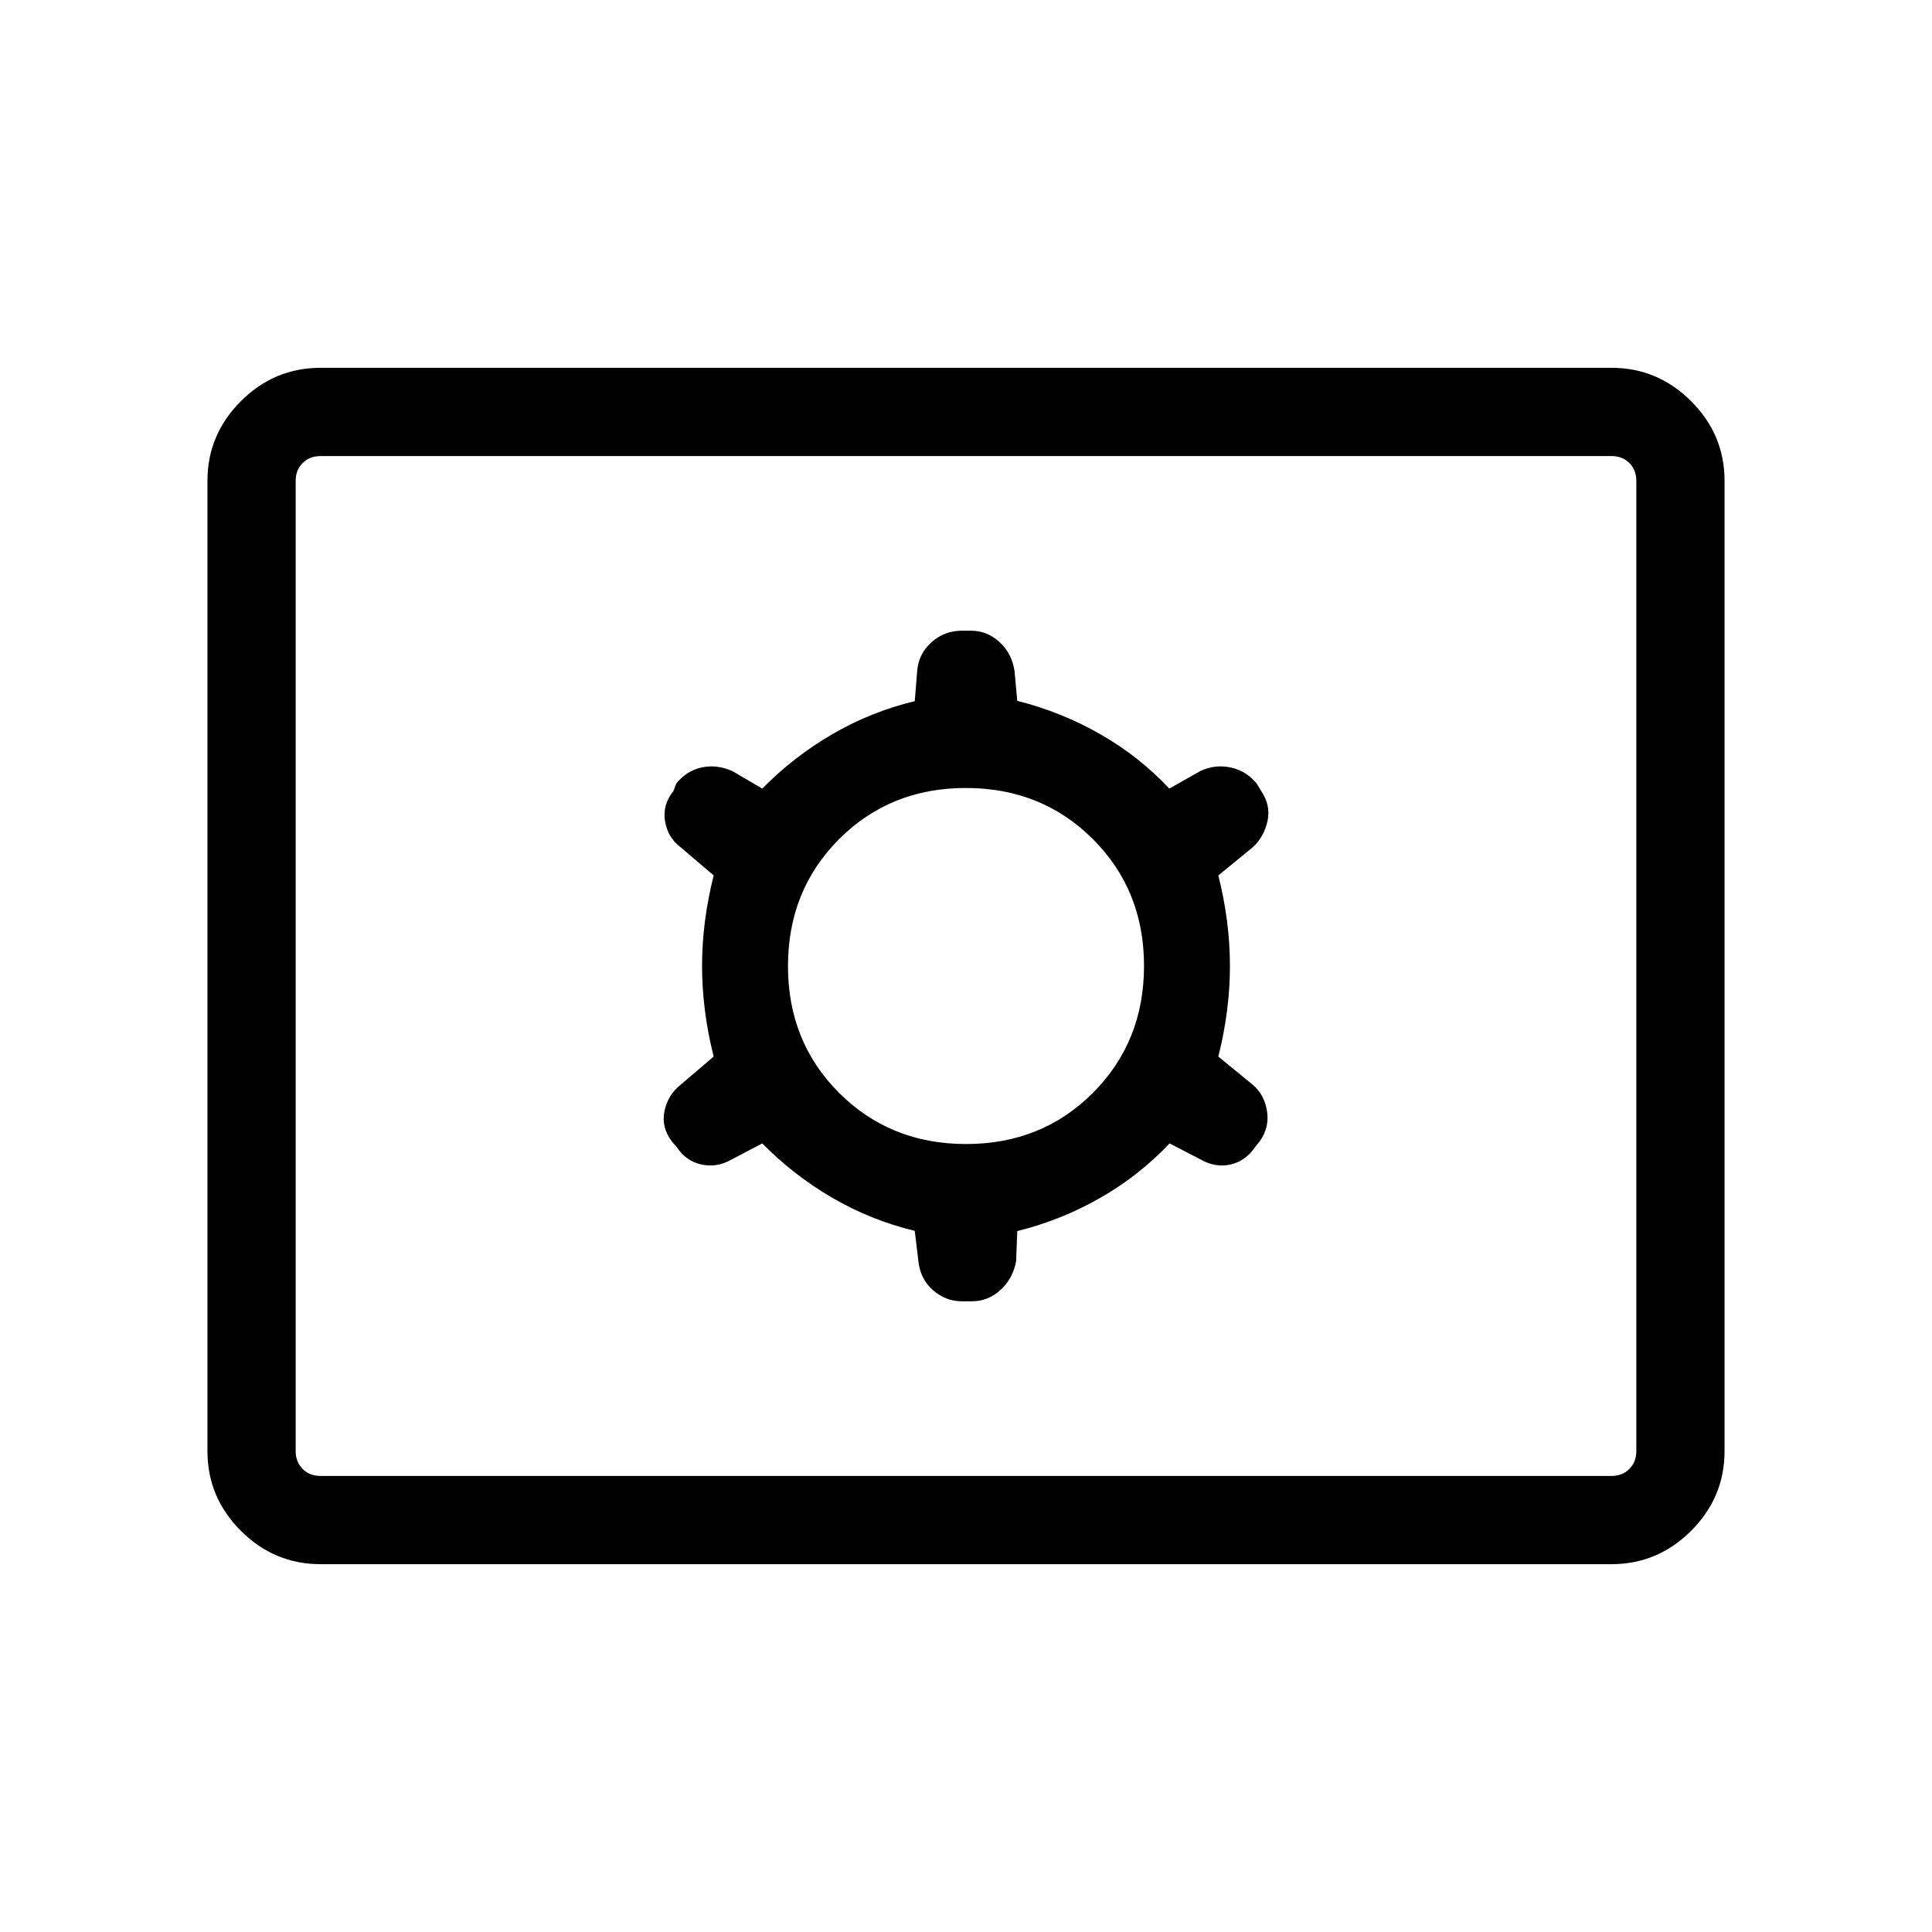 <svg xmlns="http://www.w3.org/2000/svg" height="48" viewBox="0 -960 960 960" width="48"><path d="M159.23-182.77q-22.96 0-39.56-16.6-16.59-16.59-16.59-39.55v-482.16q0-22.96 16.59-39.55 16.6-16.6 39.56-16.6h641.54q22.96 0 39.56 16.6 16.59 16.59 16.59 39.55v482.16q0 22.96-16.59 39.55-16.6 16.6-39.56 16.6H159.23Zm0-43.85h641.54q5.38 0 8.84-3.46 3.47-3.46 3.47-8.84v-482.16q0-5.38-3.47-8.84-3.46-3.46-8.84-3.46H159.23q-5.38 0-8.84 3.46-3.47 3.46-3.47 8.84v482.16q0 5.38 3.47 8.84 3.46 3.46 8.84 3.46Zm219.54-165.23q15.37 15.68 34.63 26.93 19.26 11.25 41.14 16.53l1.81 15.1q.96 8.87 7.27 14.38 6.31 5.52 14.34 5.52h4.84q8.14 0 14.32-5.61 6.19-5.62 7.78-14.33l.56-14.95q22.08-5.49 41.43-16.61 19.34-11.11 34.26-26.96l15.67 8.12q7.18 4.04 14.66 2.36 7.48-1.67 12.47-9.05l2.09-2.58q4.84-6.97 3.51-15.03-1.33-8.05-6.97-12.89L605.38-435q5.77-22.94 5.77-45t-5.77-45l17.2-14.08q5.57-5.22 7.25-12.99 1.67-7.78-3.18-14.93l-2.15-3.58q-5.2-6.36-12.88-8.04-7.68-1.69-15.01 1.66l-15.6 8.81q-14.78-15.85-34.16-26.96-19.38-11.12-41.39-16.65l-1.35-14.93q-1.42-8.89-7.59-14.4-6.17-5.52-14.01-5.52h-4.62q-8.37 0-14.73 5.46-6.36 5.46-7.36 13.79l-1.26 15.75q-21.88 5.28-41.14 16.53t-34.63 26.93l-14.96-8.75q-7.81-3.41-15.29-1.73-7.48 1.67-12.52 8.05l-1.34 3.58q-5.54 6.88-4.21 15.01 1.33 8.14 7.67 12.91l16.5 14.08q-5.77 22.94-5.77 45t5.77 45l-16.5 14.08q-6.27 4.96-7.95 13.04-1.67 8.07 3.78 15.19l2.24 2.57q4.65 7.06 12.3 8.74 7.65 1.69 14.8-2.35l15.48-8.12Zm101.29.31q-37.64 0-63.08-25.38-25.44-25.38-25.44-63.02t25.38-63.08q25.38-25.44 63.02-25.44t63.08 25.38q25.44 25.38 25.44 63.02t-25.38 63.08q-25.38 25.44-63.02 25.44ZM146.92-226.62v-506.76 506.76Z"/></svg>